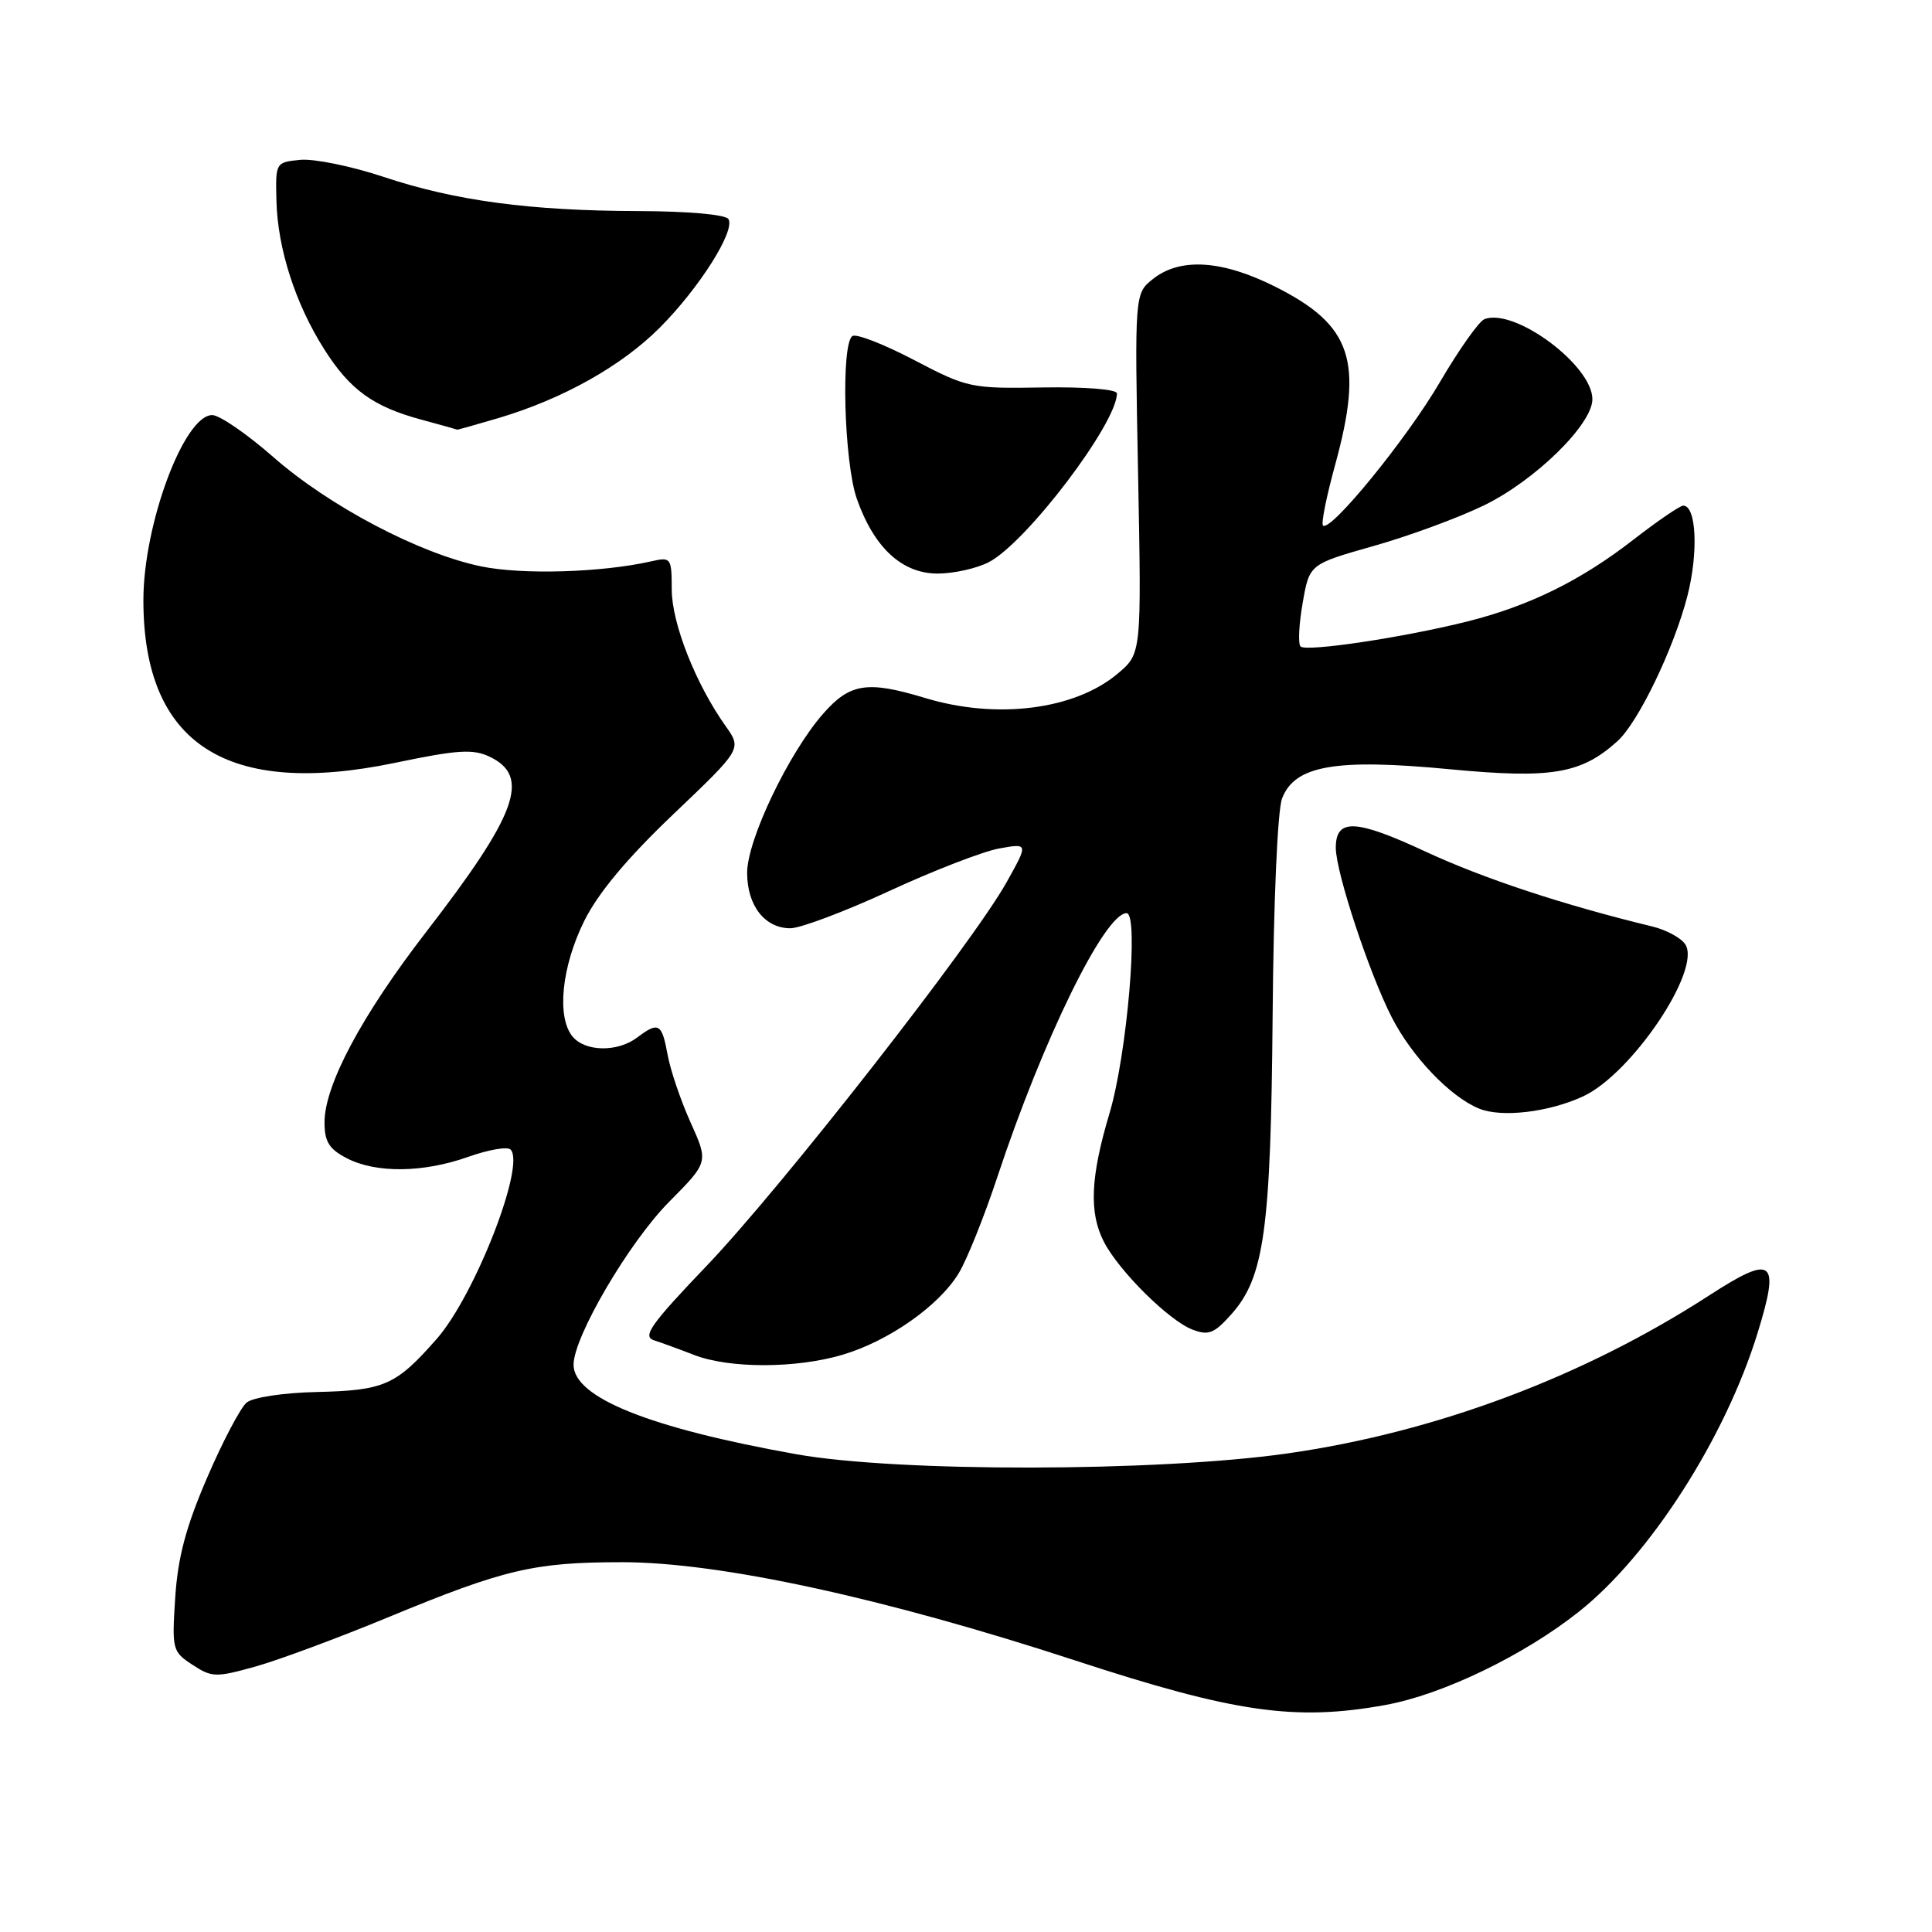 <?xml version="1.0" encoding="UTF-8" standalone="no"?>
<!DOCTYPE svg PUBLIC "-//W3C//DTD SVG 1.1//EN" "http://www.w3.org/Graphics/SVG/1.1/DTD/svg11.dtd" >
<svg xmlns="http://www.w3.org/2000/svg" xmlns:xlink="http://www.w3.org/1999/xlink" version="1.1" viewBox="0 0 256 256">
 <g >
 <path fill="currentColor"
d=" M 183.57 225.92 C 191.13 224.55 201.90 219.36 209.21 213.56 C 218.63 206.09 228.59 190.55 232.88 176.66 C 235.90 166.87 234.98 166.15 226.49 171.64 C 209.77 182.47 190.19 189.80 170.50 192.60 C 153.25 195.04 118.92 195.09 105.50 192.69 C 86.03 189.21 76.00 185.18 76.00 180.83 C 76.00 177.14 83.36 164.59 88.67 159.24 C 93.88 153.99 93.88 153.99 91.51 148.74 C 90.21 145.86 88.83 141.81 88.46 139.75 C 87.70 135.59 87.26 135.34 84.44 137.47 C 81.83 139.44 77.56 139.38 75.87 137.35 C 73.73 134.77 74.42 128.06 77.43 122.00 C 79.28 118.29 83.13 113.69 89.24 107.87 C 98.30 99.24 98.30 99.24 96.15 96.21 C 92.20 90.66 89.02 82.62 89.01 78.13 C 89.00 73.89 88.92 73.78 86.25 74.39 C 79.66 75.87 69.17 76.18 63.71 75.04 C 55.56 73.35 43.61 67.06 36.19 60.54 C 32.71 57.49 29.08 55.00 28.12 55.00 C 24.39 55.00 19.00 69.48 19.00 79.53 C 19.00 98.62 30.05 105.74 52.44 101.06 C 60.63 99.35 62.69 99.22 64.88 100.27 C 70.35 102.88 68.54 107.86 56.46 123.50 C 47.94 134.53 43.00 143.78 43.00 148.72 C 43.00 151.28 43.61 152.26 45.95 153.47 C 49.83 155.48 56.08 155.41 62.07 153.28 C 64.72 152.34 67.24 151.90 67.65 152.32 C 69.68 154.34 62.92 171.67 57.86 177.42 C 52.44 183.58 50.95 184.24 41.89 184.45 C 37.53 184.55 33.51 185.16 32.68 185.85 C 31.87 186.52 29.51 191.00 27.45 195.79 C 24.65 202.28 23.57 206.32 23.22 211.65 C 22.77 218.56 22.84 218.85 25.50 220.59 C 28.08 222.28 28.60 222.29 33.87 220.82 C 36.97 219.95 44.90 217.00 51.50 214.27 C 66.85 207.92 70.78 207.00 82.46 207.00 C 95.35 207.00 117.13 211.73 142.50 220.03 C 163.58 226.93 171.63 228.09 183.57 225.92 Z  M 111.65 179.51 C 117.77 177.69 124.39 173.05 127.03 168.72 C 128.11 166.95 130.41 161.22 132.14 156.00 C 138.19 137.72 146.38 121.00 149.28 121.00 C 150.94 121.00 149.34 139.74 147.02 147.50 C 144.48 156.00 144.28 160.71 146.29 164.58 C 148.31 168.46 154.88 174.97 157.99 176.17 C 160.13 177.00 160.88 176.70 163.14 174.17 C 167.53 169.26 168.39 163.02 168.63 134.50 C 168.75 119.52 169.28 107.36 169.88 105.80 C 171.56 101.42 176.95 100.48 192.12 101.93 C 205.58 103.21 209.51 102.55 214.32 98.21 C 217.08 95.72 221.82 85.88 223.60 78.93 C 225.06 73.20 224.78 67.00 223.04 67.00 C 222.60 67.00 219.62 69.04 216.41 71.53 C 209.47 76.92 202.67 80.27 194.50 82.33 C 186.14 84.44 173.07 86.41 172.33 85.66 C 171.99 85.32 172.11 82.73 172.61 79.90 C 173.50 74.76 173.50 74.76 182.00 72.35 C 186.68 71.03 193.26 68.61 196.62 66.97 C 203.39 63.69 211.00 56.24 211.00 52.90 C 211.00 48.41 200.69 40.75 196.70 42.29 C 195.98 42.56 193.32 46.32 190.79 50.64 C 186.37 58.20 176.25 70.59 175.30 69.63 C 175.04 69.37 175.77 65.75 176.92 61.57 C 180.69 47.80 179.13 43.11 169.06 38.03 C 162.01 34.47 156.42 34.09 152.81 36.94 C 150.34 38.88 150.34 38.88 150.80 62.74 C 151.26 86.60 151.26 86.60 148.10 89.26 C 142.40 94.06 132.07 95.36 122.59 92.49 C 114.94 90.17 112.63 90.52 109.09 94.55 C 104.51 99.76 99.00 111.29 99.00 115.65 C 99.00 120.00 101.34 123.00 104.73 123.00 C 106.06 123.00 111.95 120.78 117.82 118.07 C 123.70 115.35 130.25 112.82 132.38 112.43 C 136.27 111.73 136.27 111.73 133.38 116.90 C 128.90 124.94 103.58 157.31 93.69 167.67 C 86.25 175.45 85.09 177.08 86.64 177.59 C 87.66 177.92 90.08 178.80 92.00 179.55 C 96.69 181.35 105.50 181.34 111.65 179.51 Z  M 209.78 145.27 C 216.21 142.28 225.46 128.54 223.32 125.15 C 222.78 124.29 220.80 123.21 218.92 122.76 C 207.16 119.91 196.60 116.42 188.91 112.85 C 179.60 108.52 177.00 108.41 177.00 112.34 C 177.00 115.55 181.41 128.92 184.41 134.79 C 187.09 140.03 192.19 145.36 196.00 146.90 C 198.99 148.12 205.25 147.37 209.78 145.27 Z  M 131.02 74.49 C 135.99 71.92 148.00 56.10 148.00 52.13 C 148.00 51.59 143.82 51.25 138.19 51.34 C 128.64 51.50 128.19 51.40 121.15 47.72 C 117.17 45.63 113.49 44.20 112.96 44.52 C 111.41 45.49 111.83 61.26 113.54 66.11 C 115.82 72.58 119.52 76.00 124.24 76.00 C 126.36 76.00 129.42 75.32 131.02 74.49 Z  M 66.07 55.39 C 74.55 52.87 82.32 48.52 87.38 43.46 C 92.64 38.20 97.47 30.57 96.52 29.03 C 96.15 28.43 91.26 27.99 84.69 27.97 C 70.20 27.93 60.35 26.61 50.80 23.43 C 46.56 22.02 41.61 21.01 39.80 21.18 C 36.52 21.50 36.50 21.53 36.63 26.63 C 36.79 32.95 39.14 40.26 42.97 46.29 C 46.37 51.66 49.46 53.89 55.85 55.61 C 58.41 56.30 60.53 56.90 60.57 56.93 C 60.61 56.97 63.08 56.27 66.07 55.39 Z "/>
</g>
</svg>